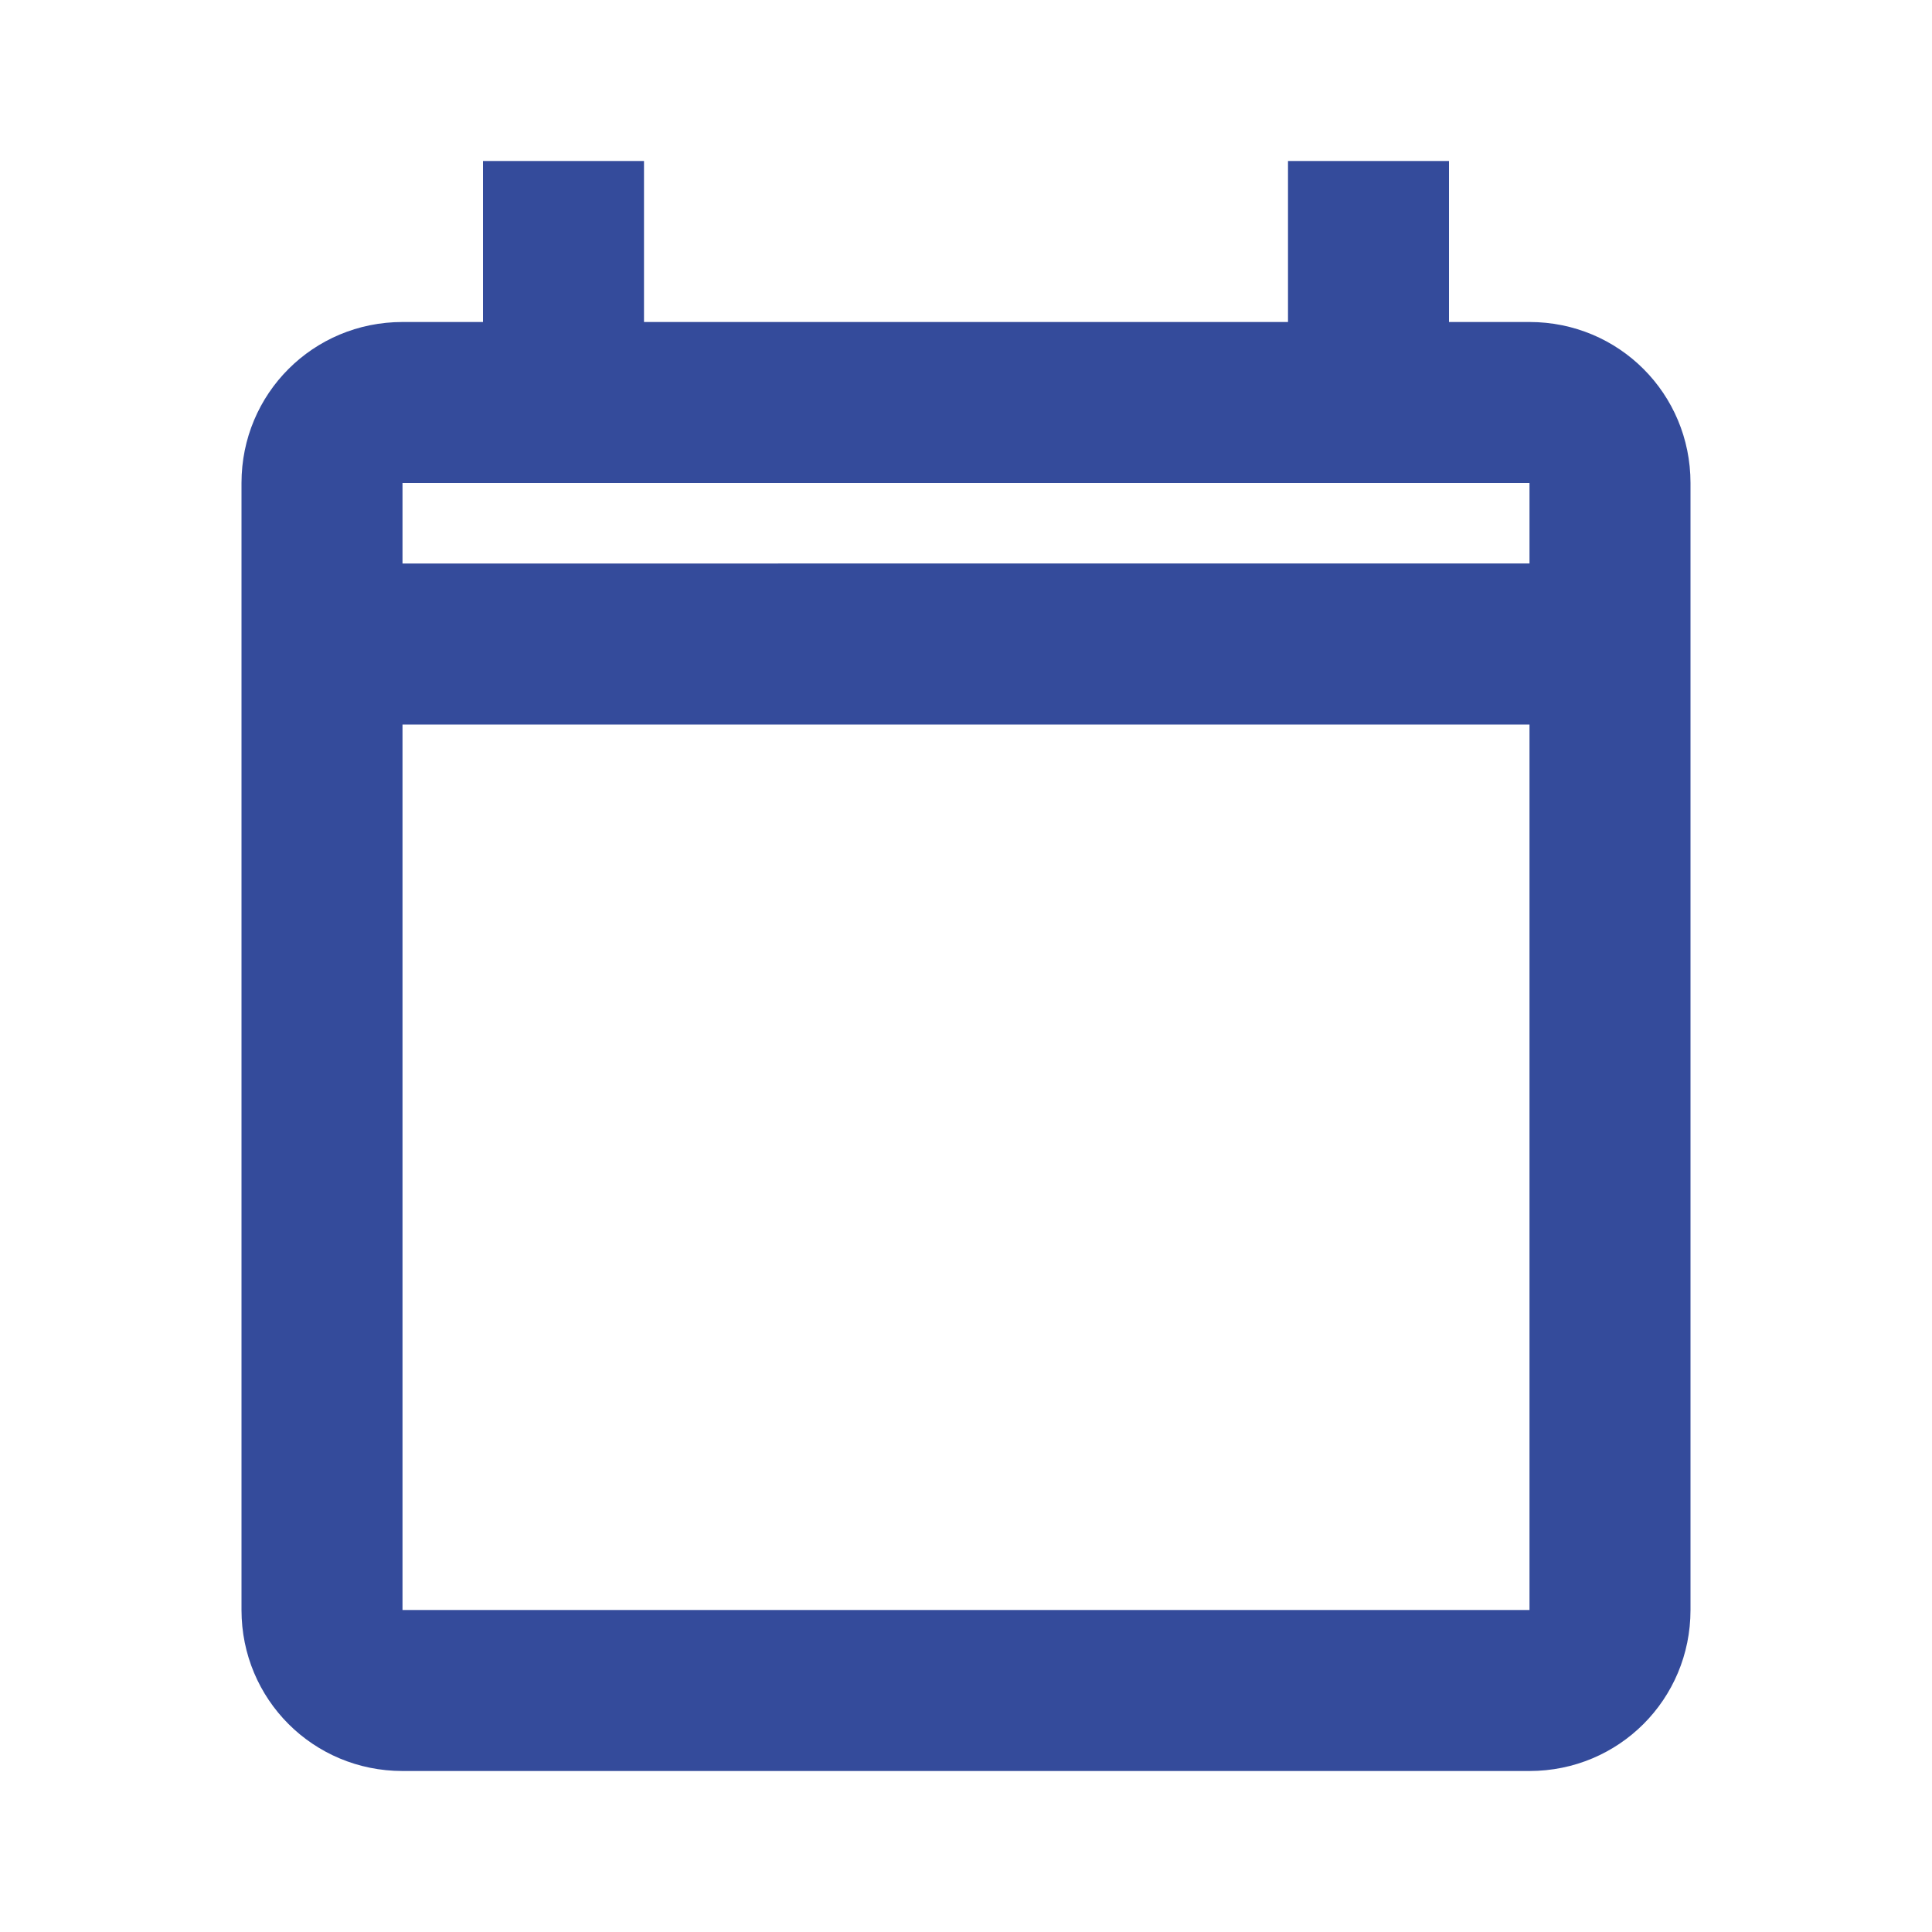 <svg xmlns="http://www.w3.org/2000/svg" fill="#344b9b" viewBox="0 0 24 24" width="48" height="48">
<path d="M19 4h-1V2h-2v2H8V2H6v2H5c-1.11 0-2 .89-2 2v14c0 1.11.89 2 2 2h14c1.11 0 2-.89 2-2V6c0-1.11-.89-2-2-2zM5 20V9h14v11H5zm14-13H5V6h14v1z"/>
</svg>